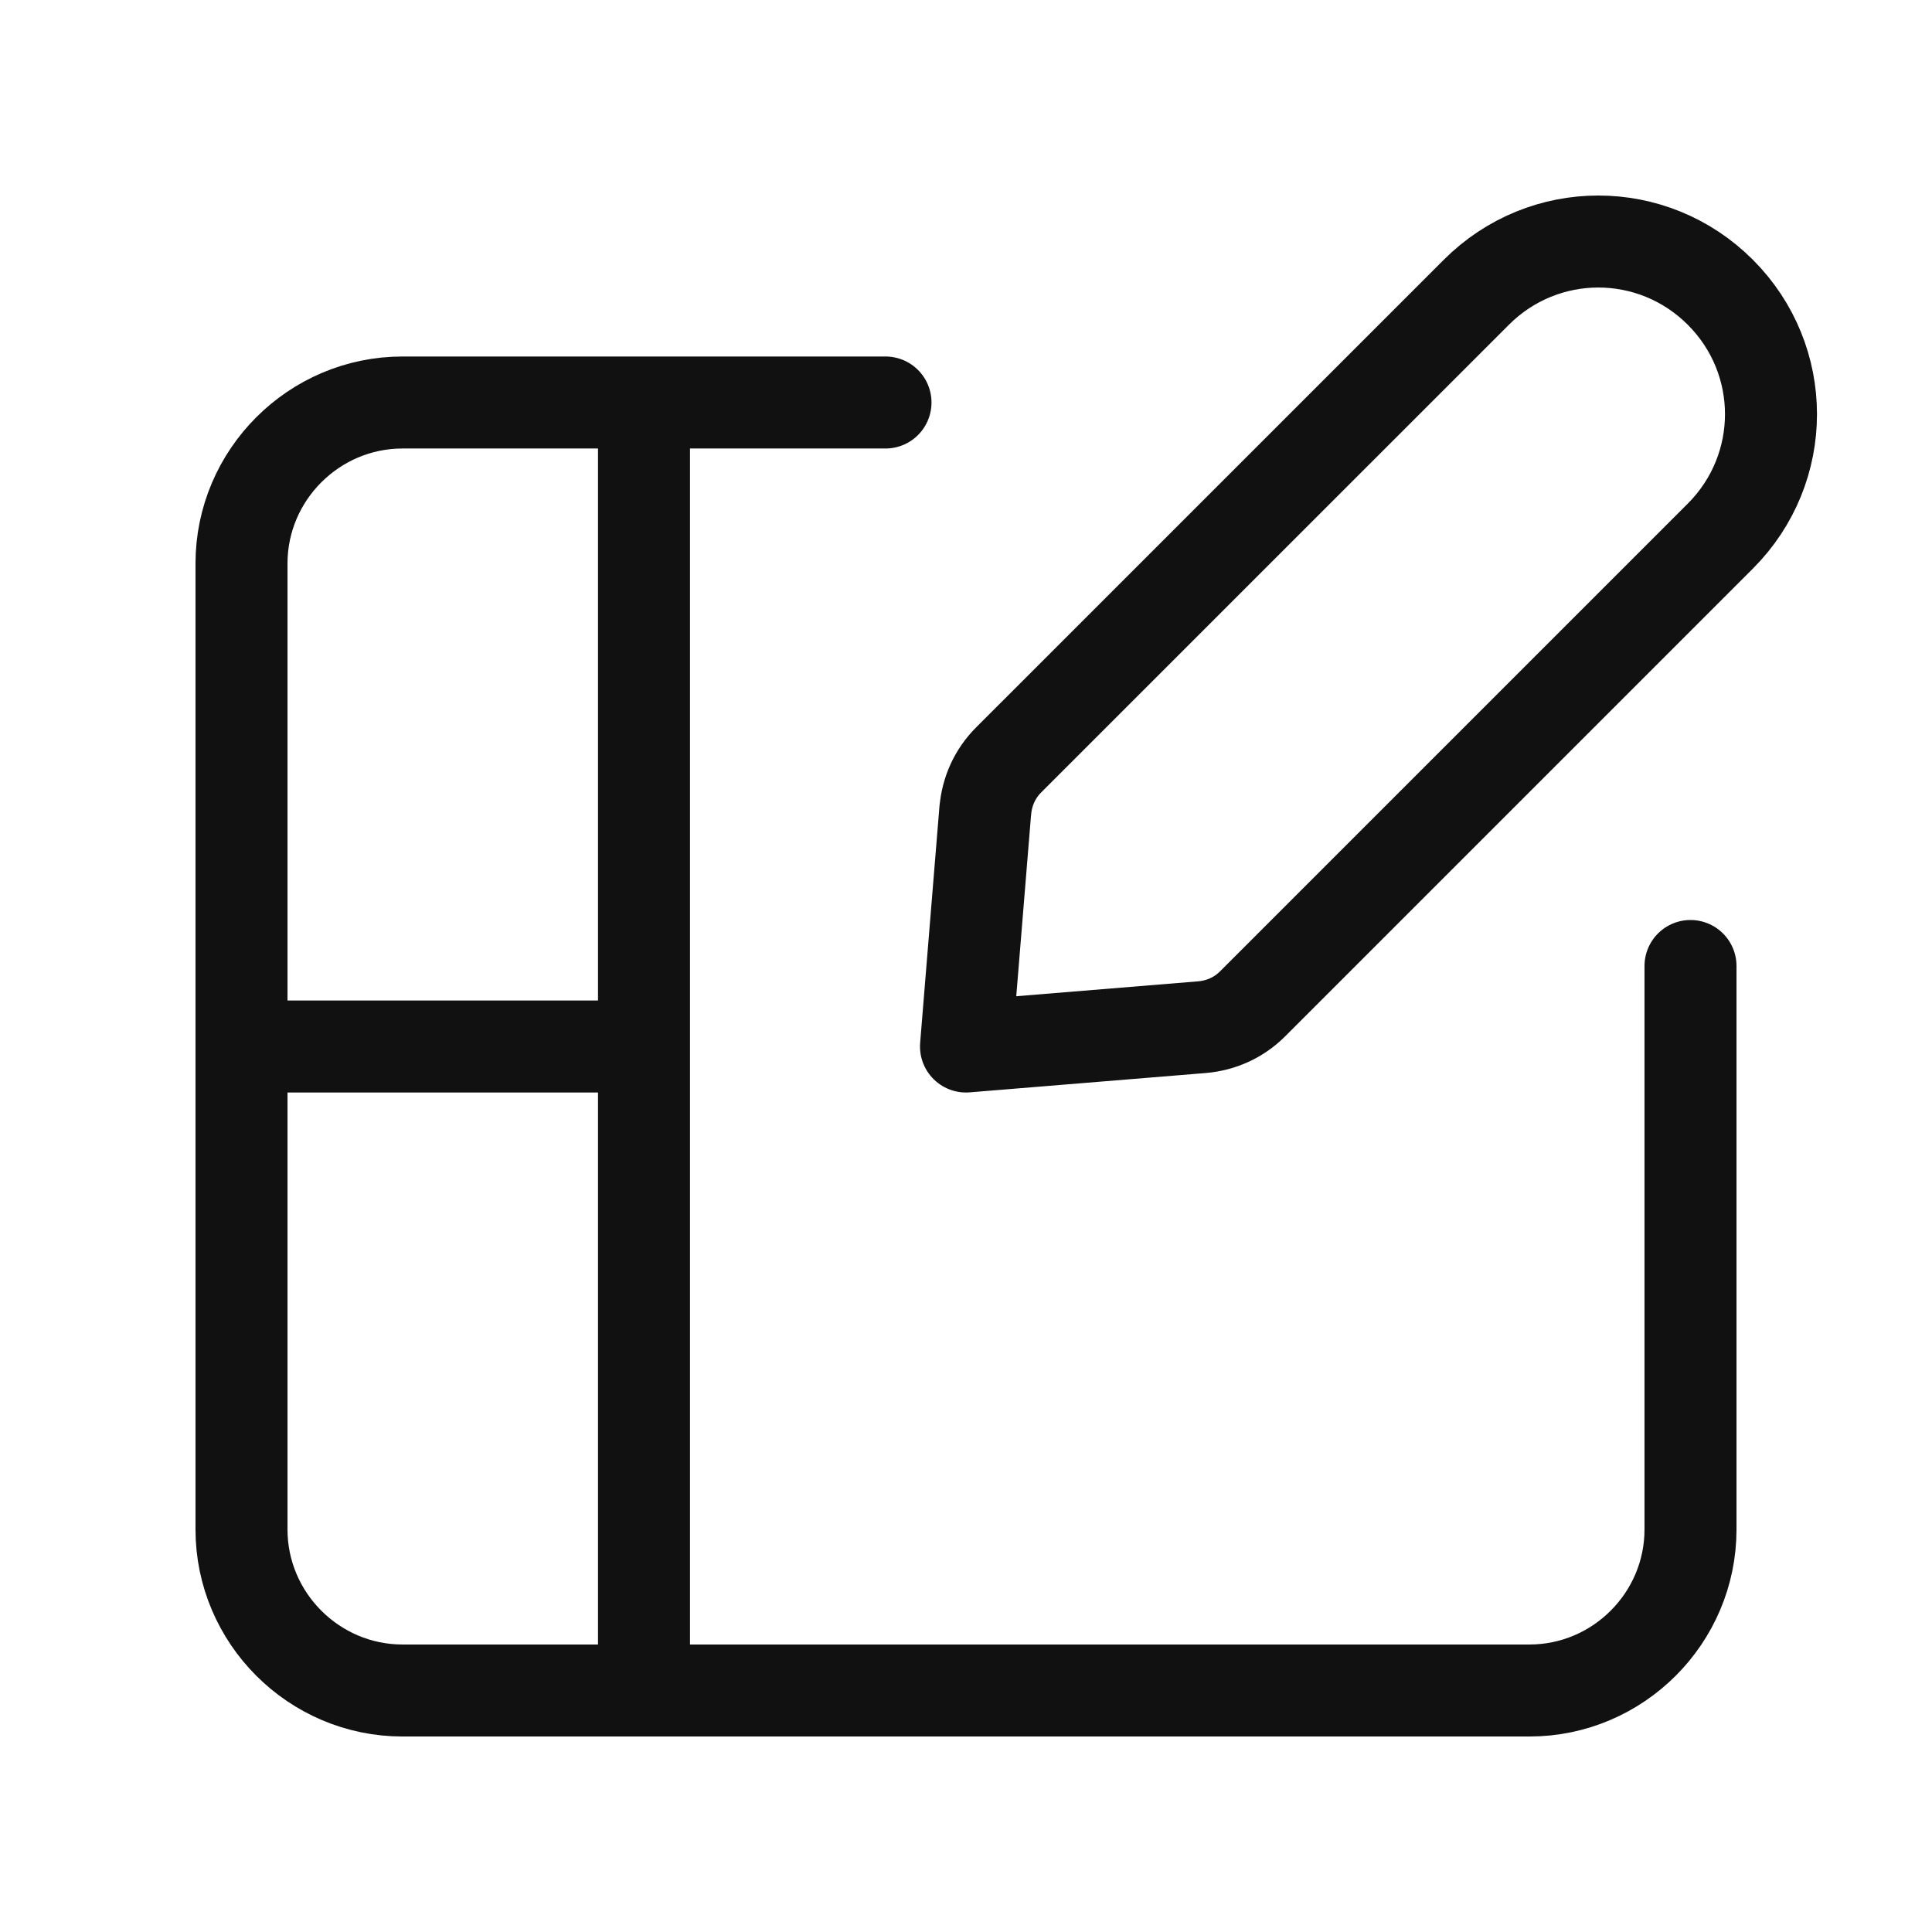 <svg width="42" height="42" viewBox="0 0 42 42" fill="none" xmlns="http://www.w3.org/2000/svg">
<g clip-path="url(#clip0_852_8105)">
<path d="M36.75 21V33.25C36.75 35.175 35.175 36.75 33.25 36.75H8.75C6.825 36.75 5.25 35.175 5.25 33.25V12.25C5.25 10.325 6.825 8.75 8.75 8.75H19.25" stroke="#111111" stroke-width="2" stroke-linecap="round" stroke-linejoin="round"/>
<path d="M14 8.75V36.75" stroke="#111111" stroke-width="2" stroke-miterlimit="10"/>
<path d="M5.25 22.75H14" stroke="#111111" stroke-width="2" stroke-miterlimit="10"/>
<path d="M21.42 17.605L21 22.75L26.128 22.33C26.547 22.295 26.933 22.12 27.23 21.823L37.398 11.655C38.867 10.185 38.867 7.822 37.398 6.353C35.928 4.883 33.565 4.883 32.095 6.353L21.927 16.52C21.63 16.817 21.455 17.203 21.42 17.622V17.605Z" stroke="#111111" stroke-width="2" stroke-linecap="round" stroke-linejoin="round"/>
</g>
<defs>
<clipPath id="clip0_852_8105">
<rect width="42" height="42" fill="white"/>
</clipPath>
</defs>
</svg>
